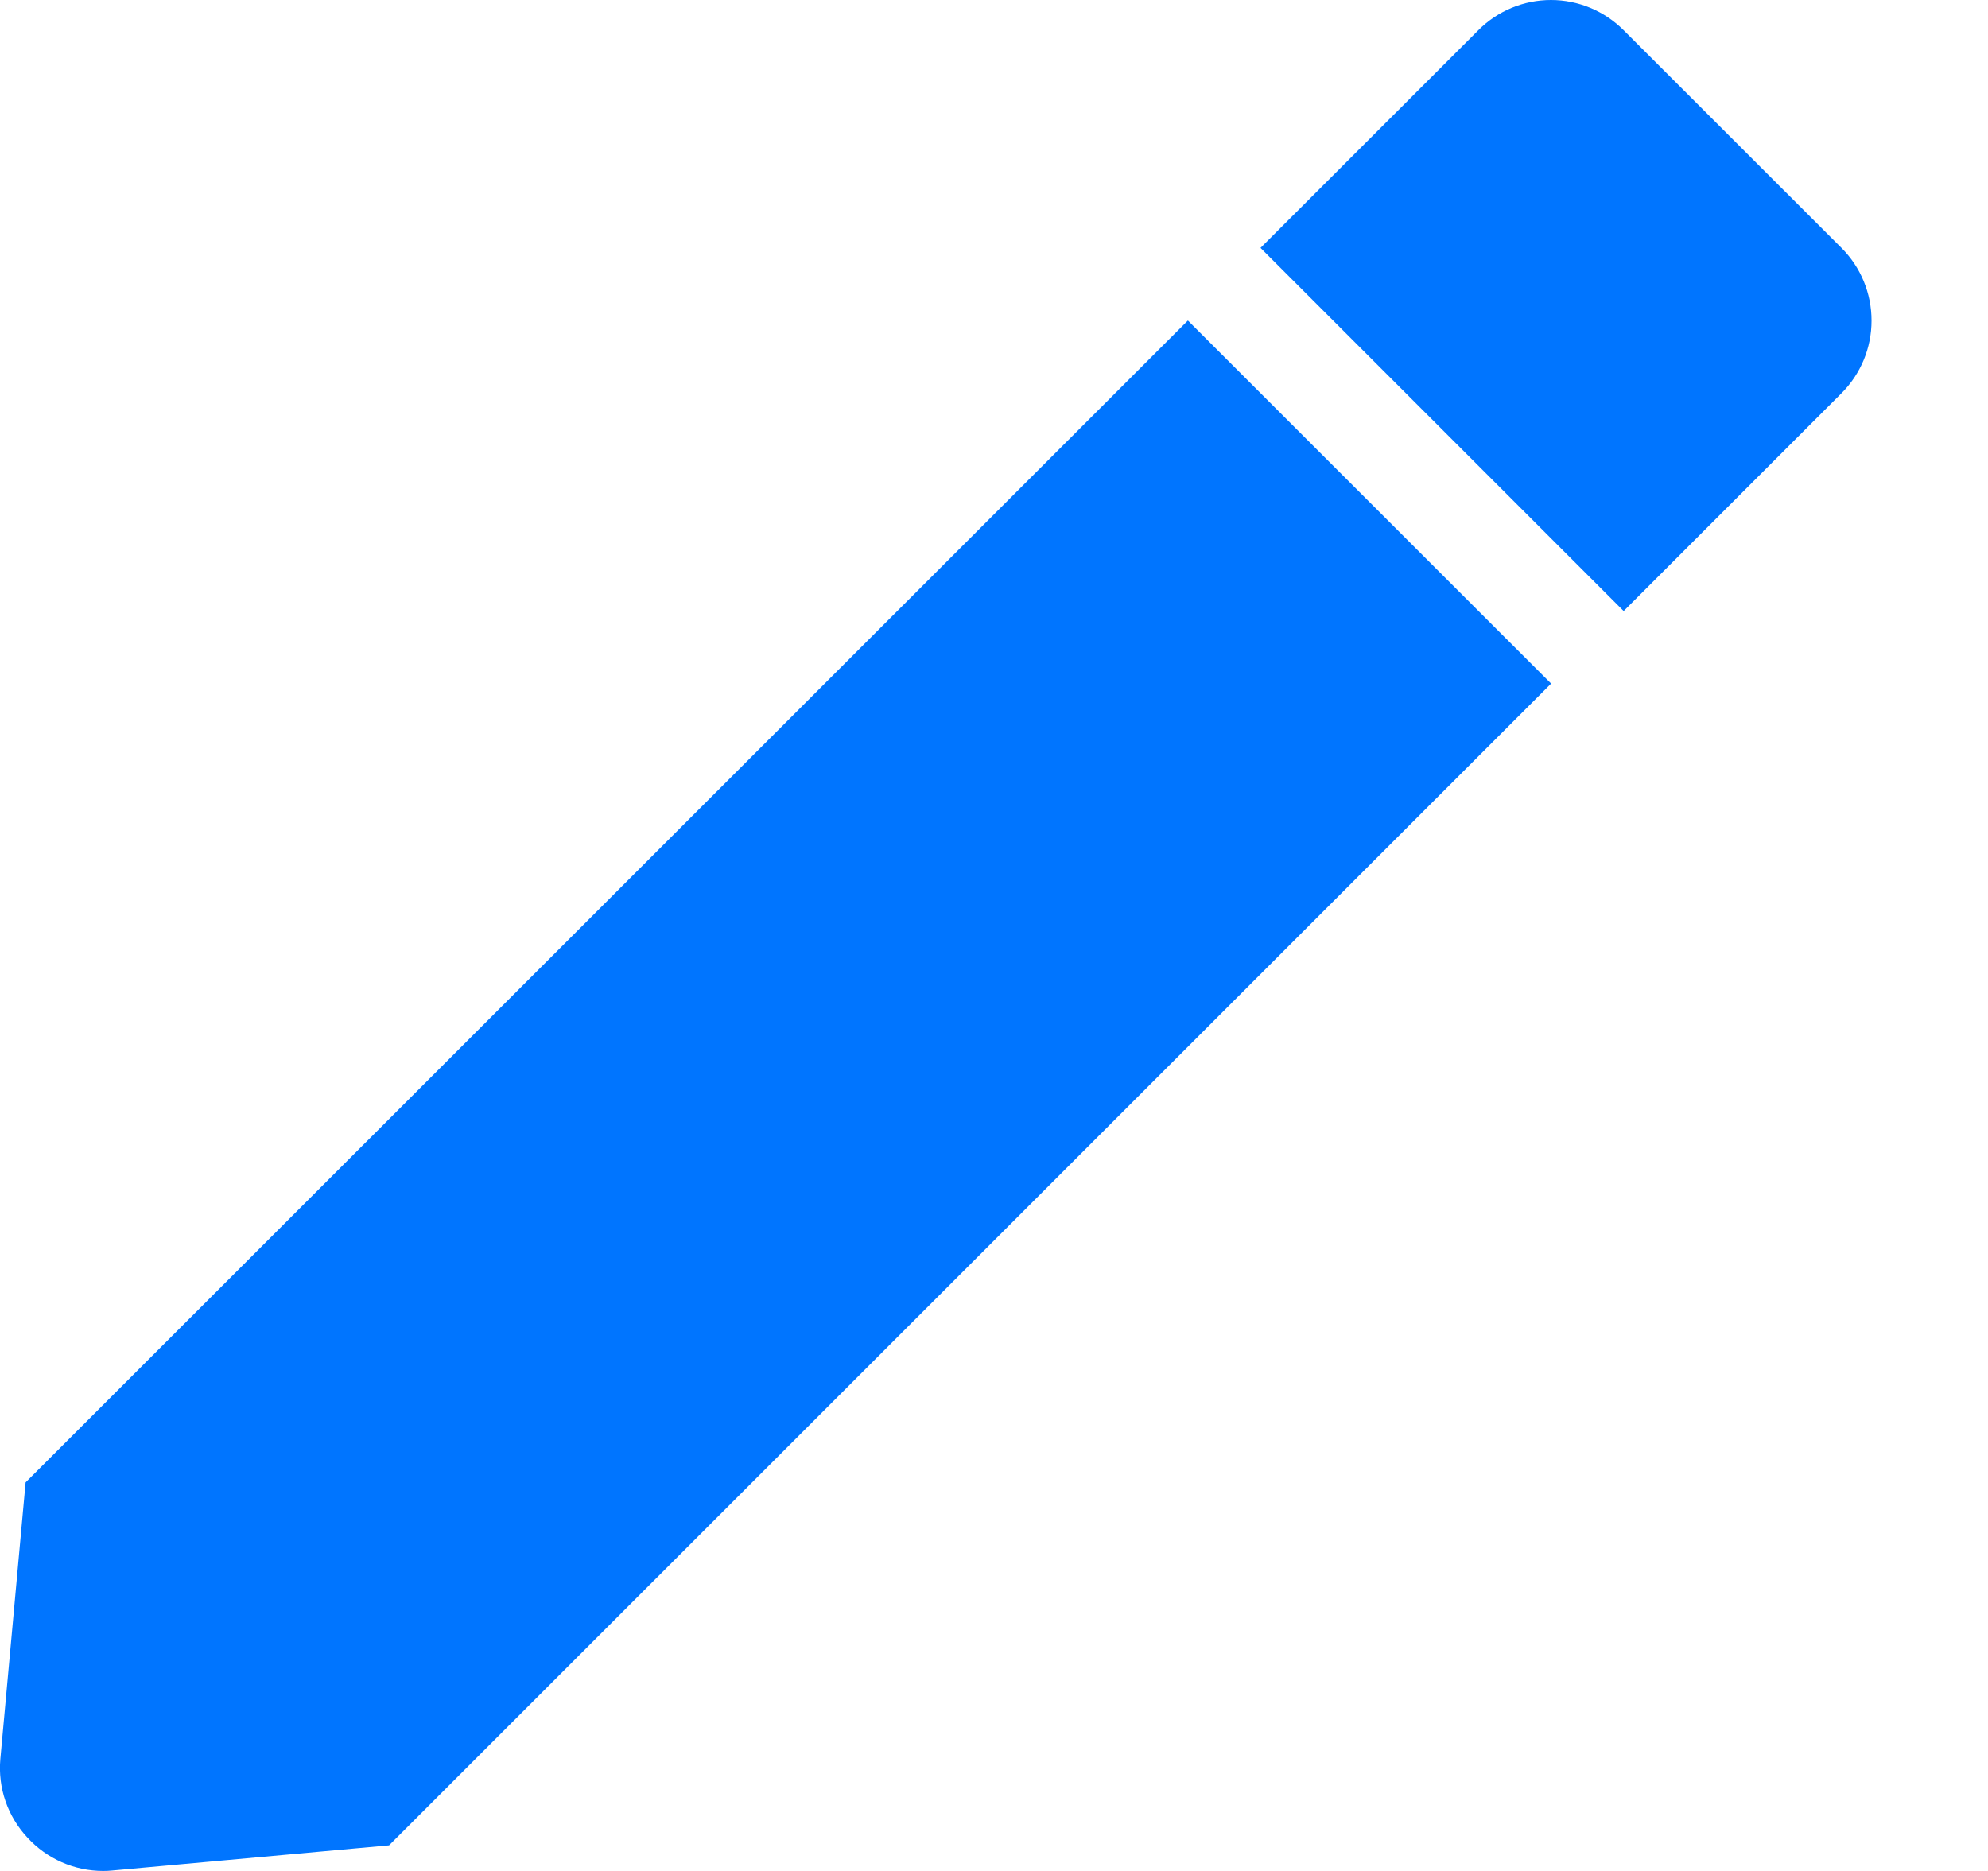 <svg width="17" height="16" viewBox="0 0 17 16" fill="none" xmlns="http://www.w3.org/2000/svg">
<path d="M0.882 16C0.635 16 0.4 15.896 0.234 15.714C0.065 15.533 -0.019 15.289 0.003 15.043L0.219 12.677L10.158 2.741L13.264 5.846L3.327 15.781L0.962 15.996C0.934 15.999 0.907 16 0.882 16ZM13.884 5.225L10.779 2.12L12.642 0.258C12.806 0.093 13.03 0 13.263 0C13.496 0 13.719 0.093 13.884 0.258L15.747 2.12C15.912 2.285 16.004 2.508 16.004 2.742C16.004 2.975 15.912 3.198 15.747 3.363L13.885 5.225L13.884 5.225Z" fill="#0075FF"/>
</svg>
